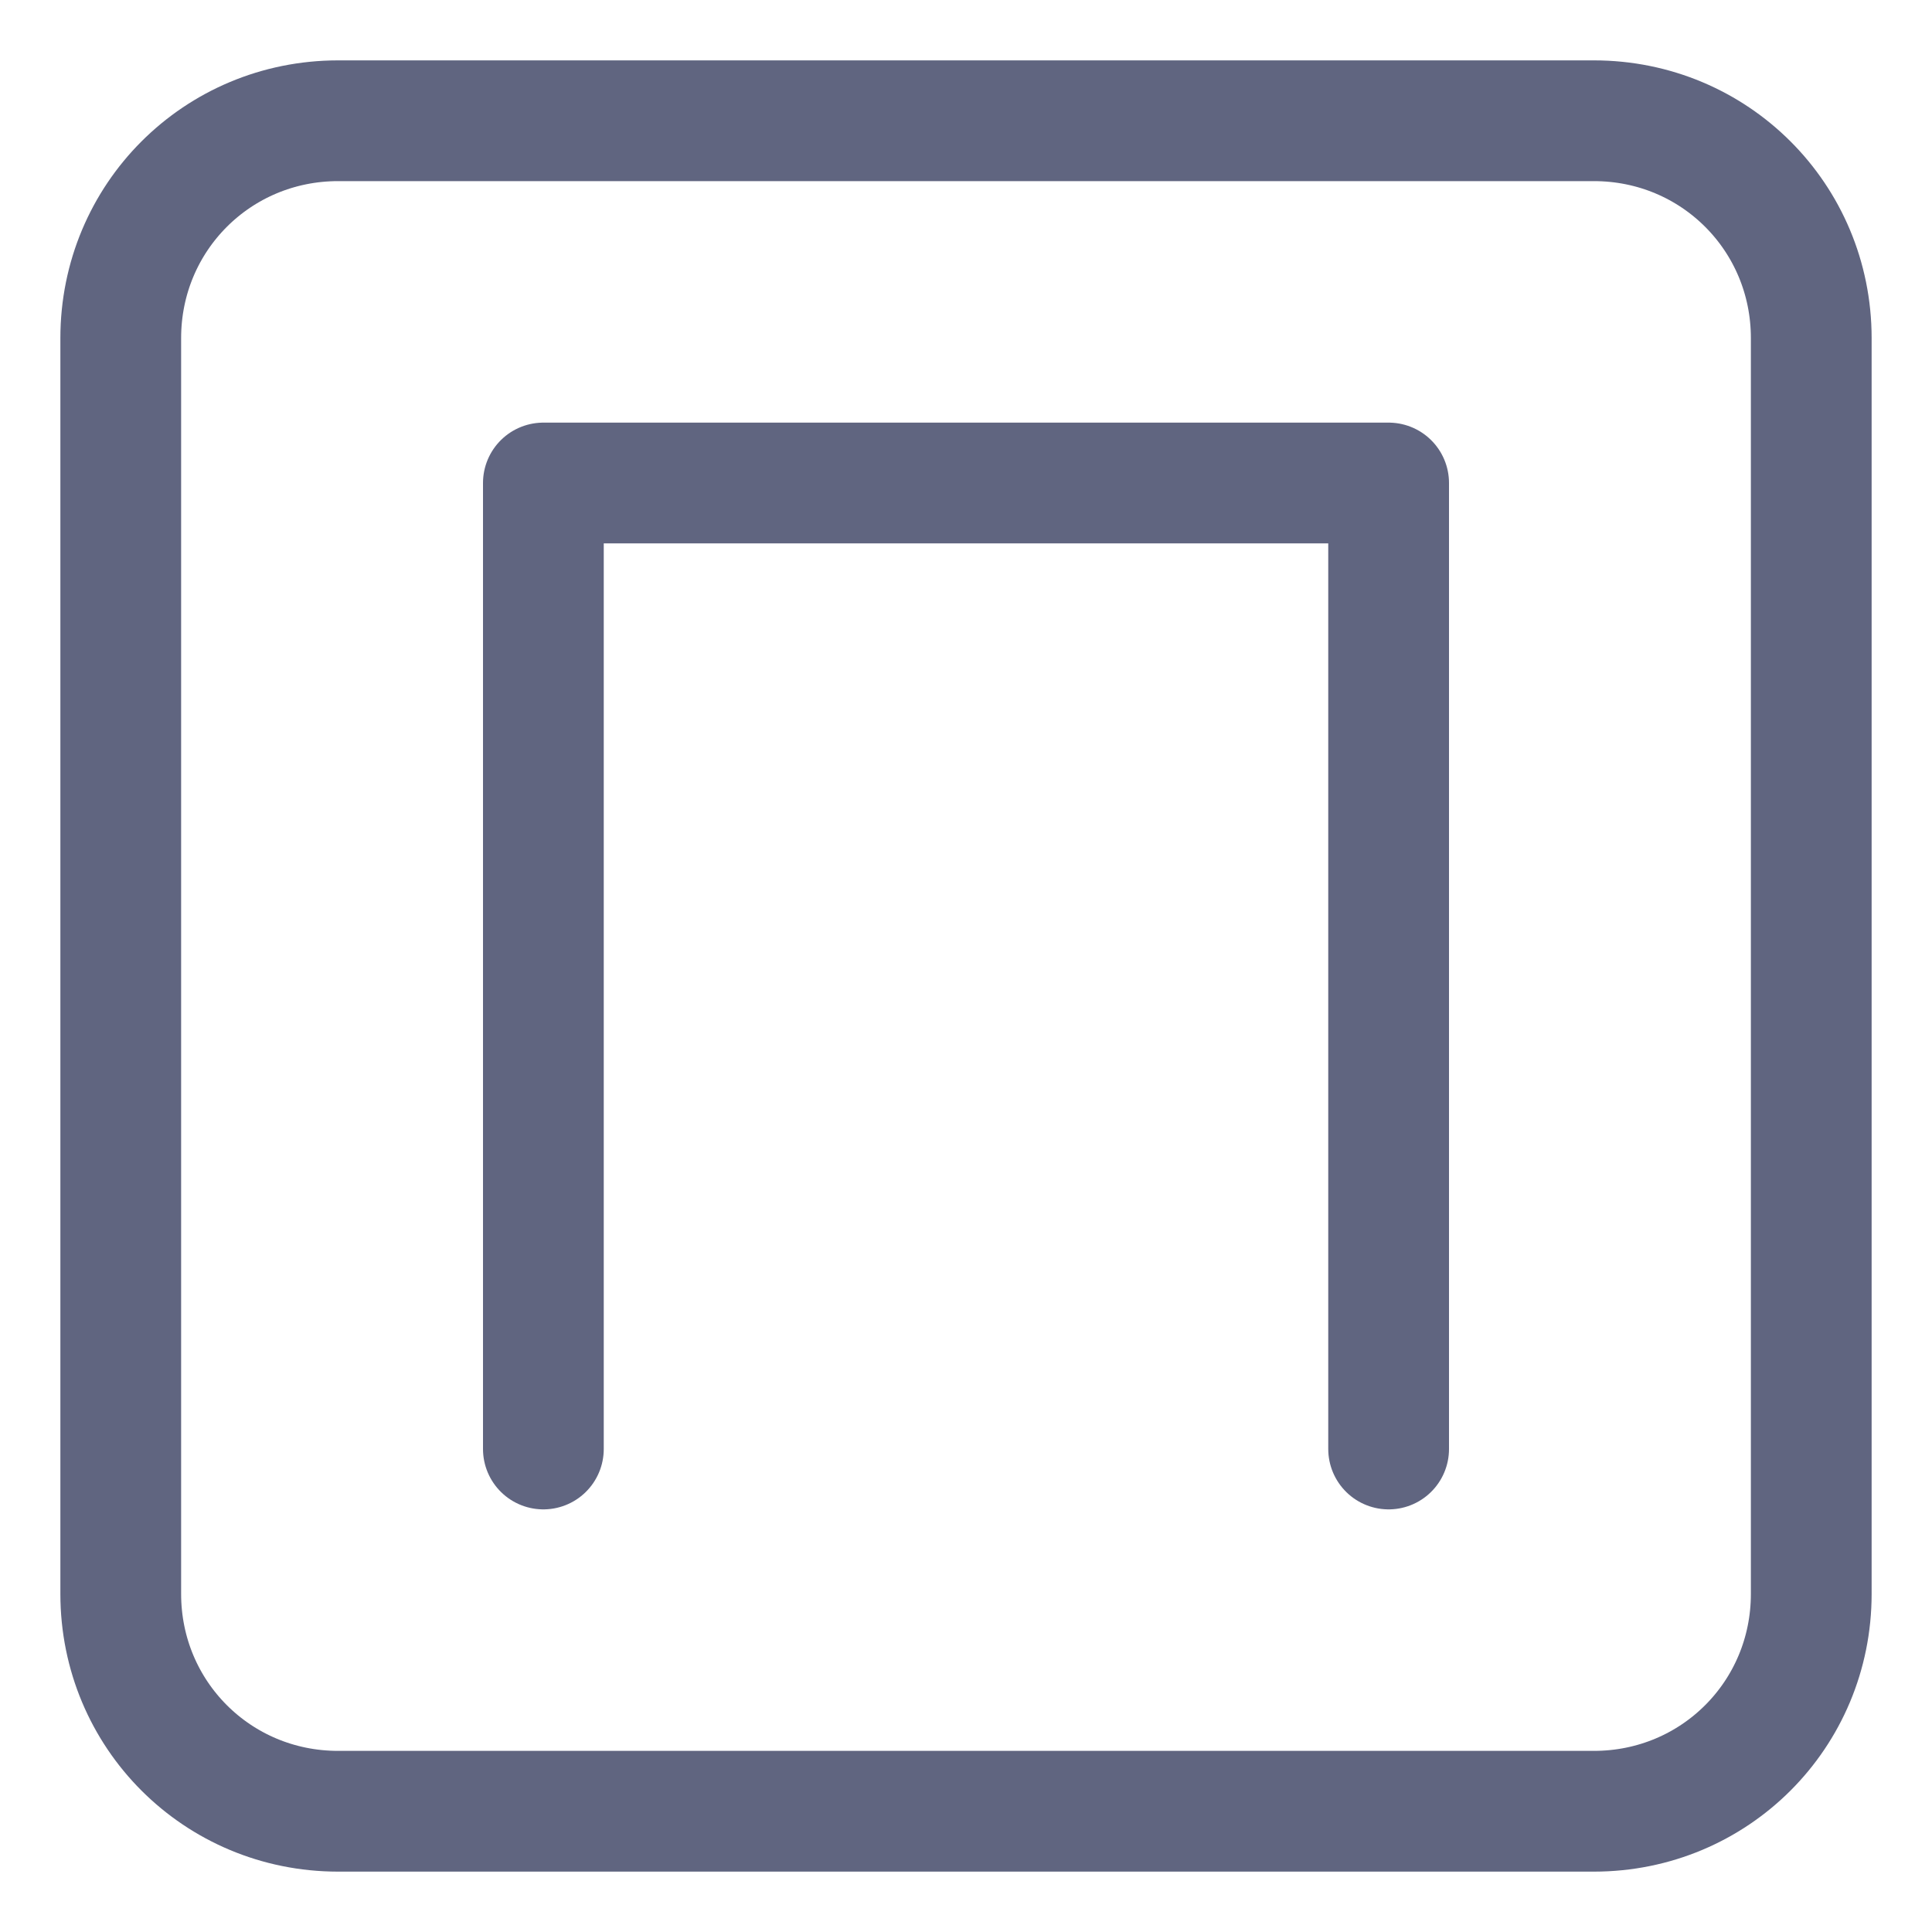 <svg width="16" height="16" viewBox="0 0 16 16" fill="none" xmlns="http://www.w3.org/2000/svg">
<path d="M15 2.8C15 1.8 14.2 1 13.2 1H2.8C1.8 1 1 1.8 1 2.8V13.2C1 14.2 1.8 15 2.8 15H13.2C14.2 15 15 14.2 15 13.2V2.8Z" stroke="#606580" stroke-miterlimit="10" stroke-linecap="round" stroke-linejoin="round"/>
<path d="M4.5 12V4H11.5V12" stroke="#606580" stroke-miterlimit="10" stroke-linecap="round" stroke-linejoin="round"/>
</svg>
